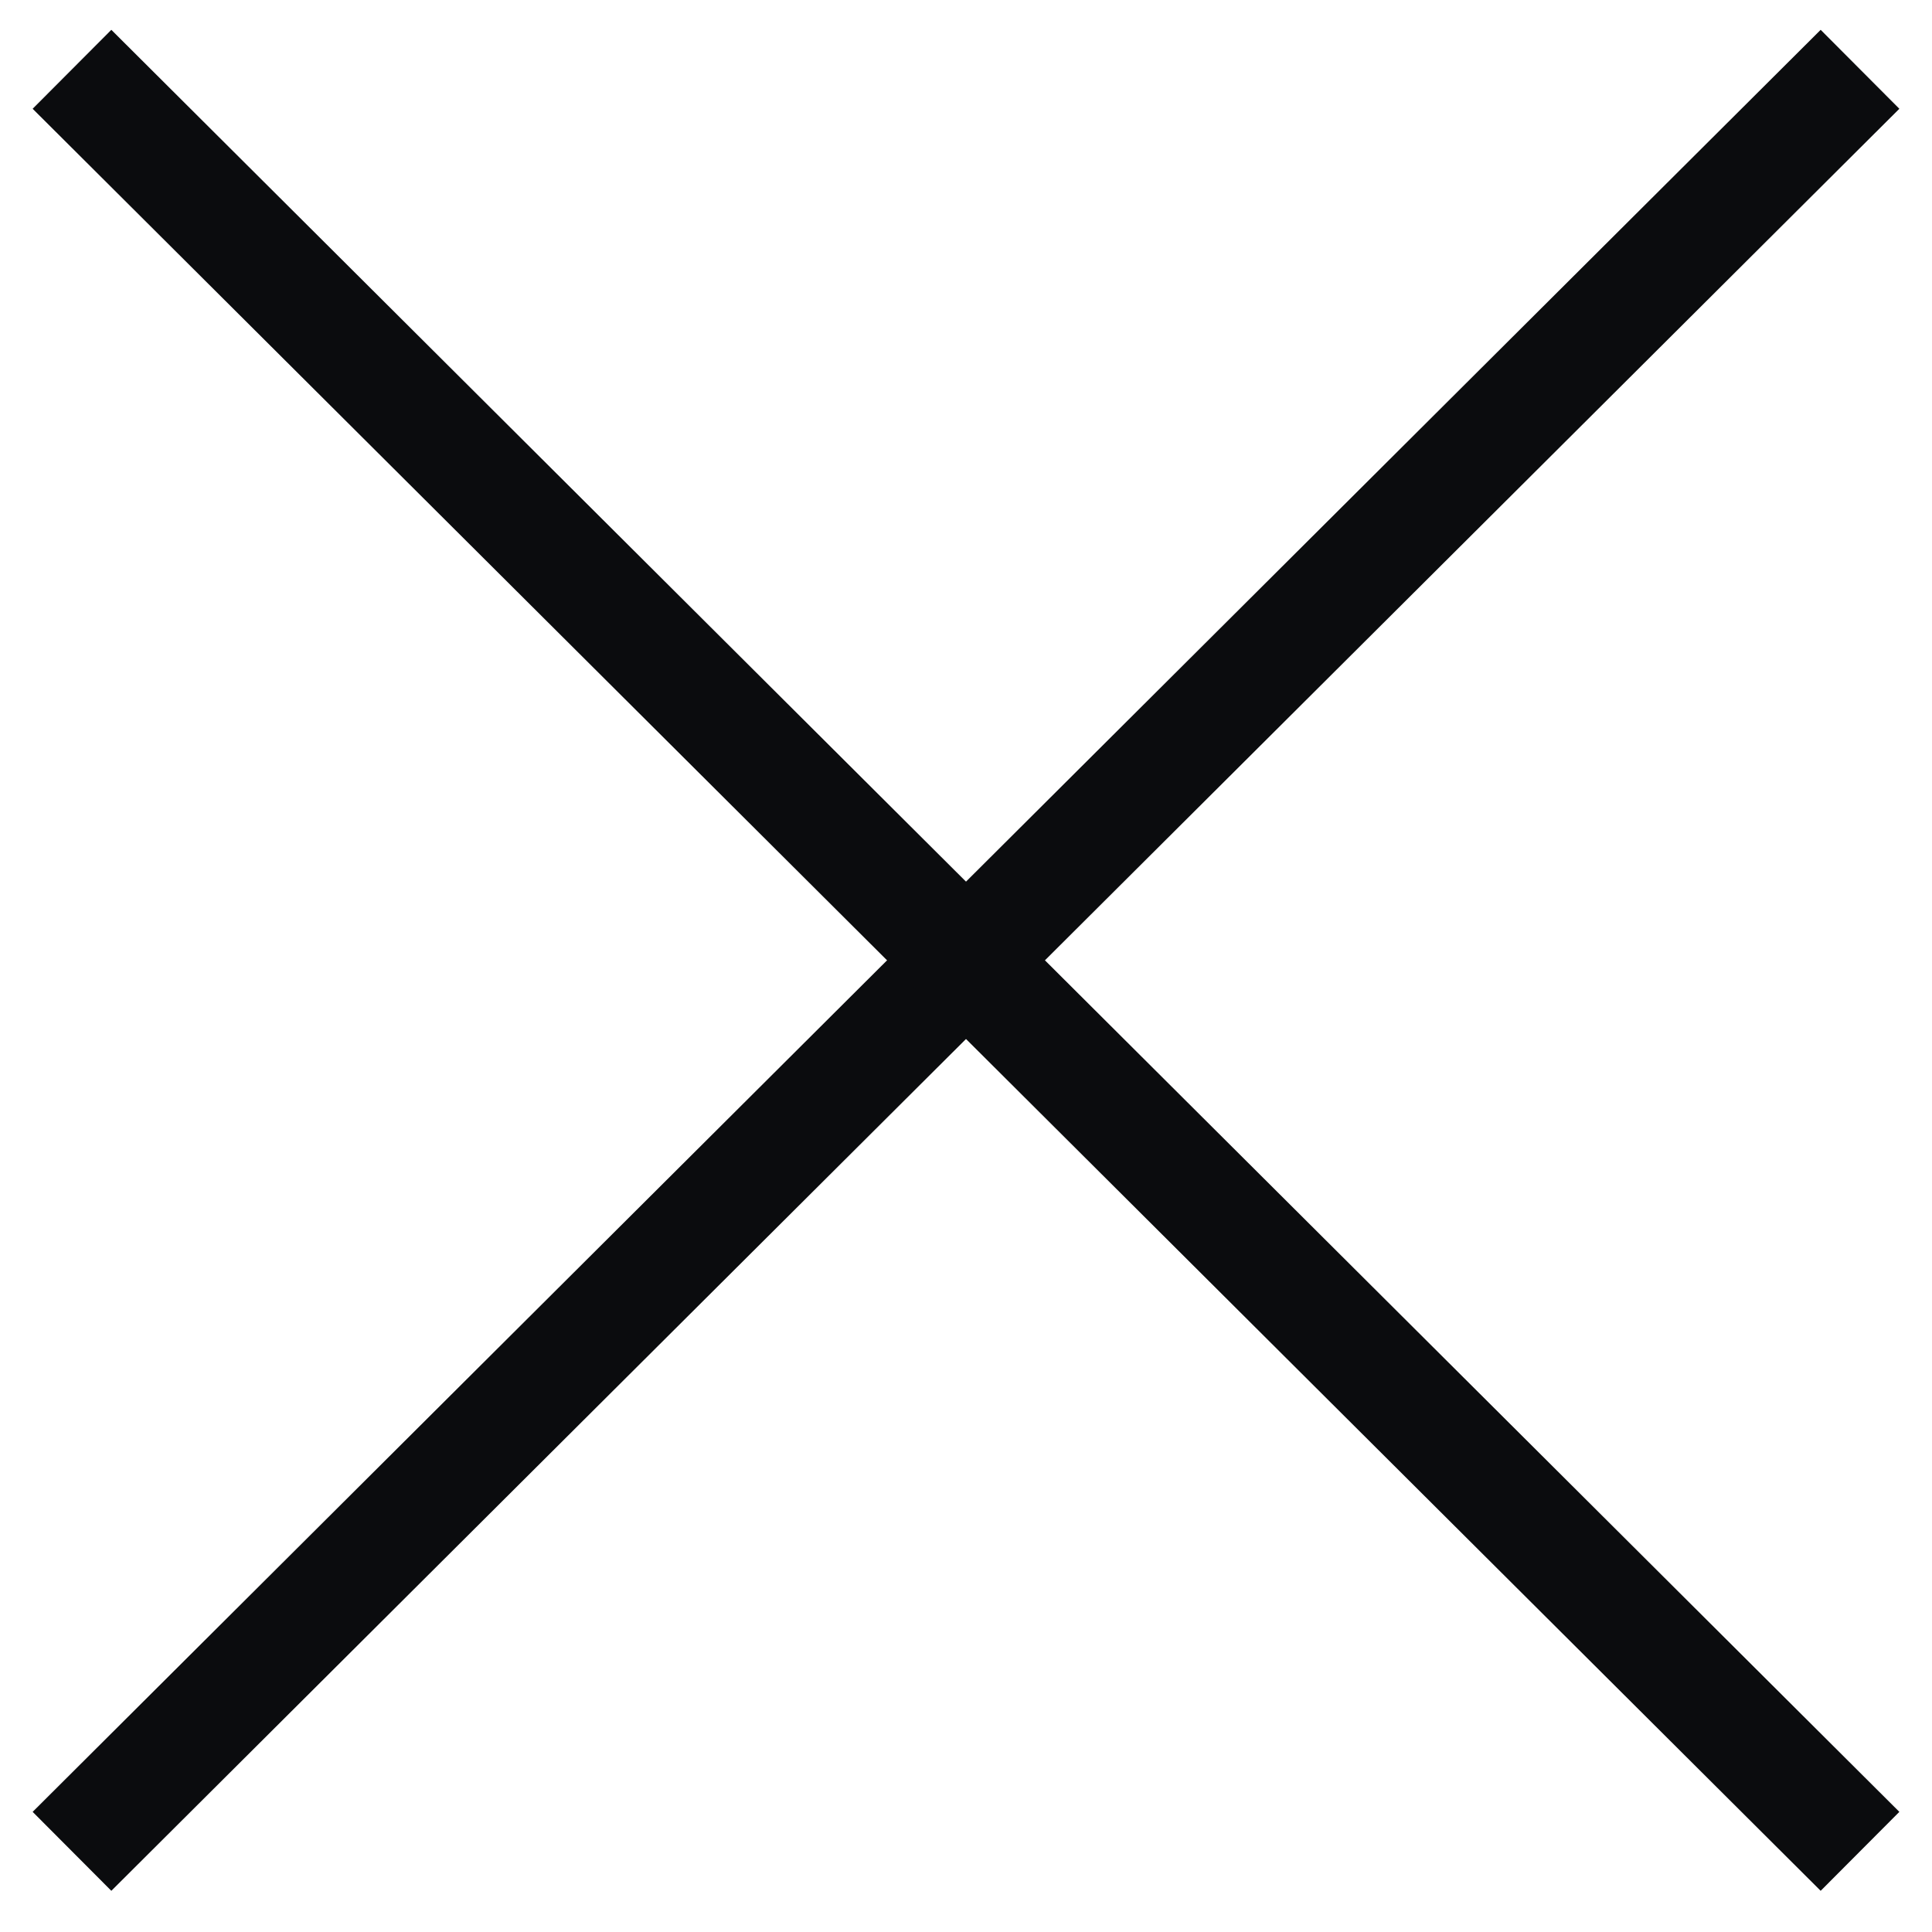 <svg width="26" height="26" viewBox="0 0 26 26" fill="none" xmlns="http://www.w3.org/2000/svg">
<path d="M24.5 1.462L1.5 24.385" stroke="#0B0C0E" stroke-width="1.5" stroke-linecap="square" stroke-linejoin="round"/>
<path d="M1.5 1.462L24.5 24.385" stroke="#0B0C0E" stroke-width="1.5" stroke-linecap="square" stroke-linejoin="round"/>
</svg>
